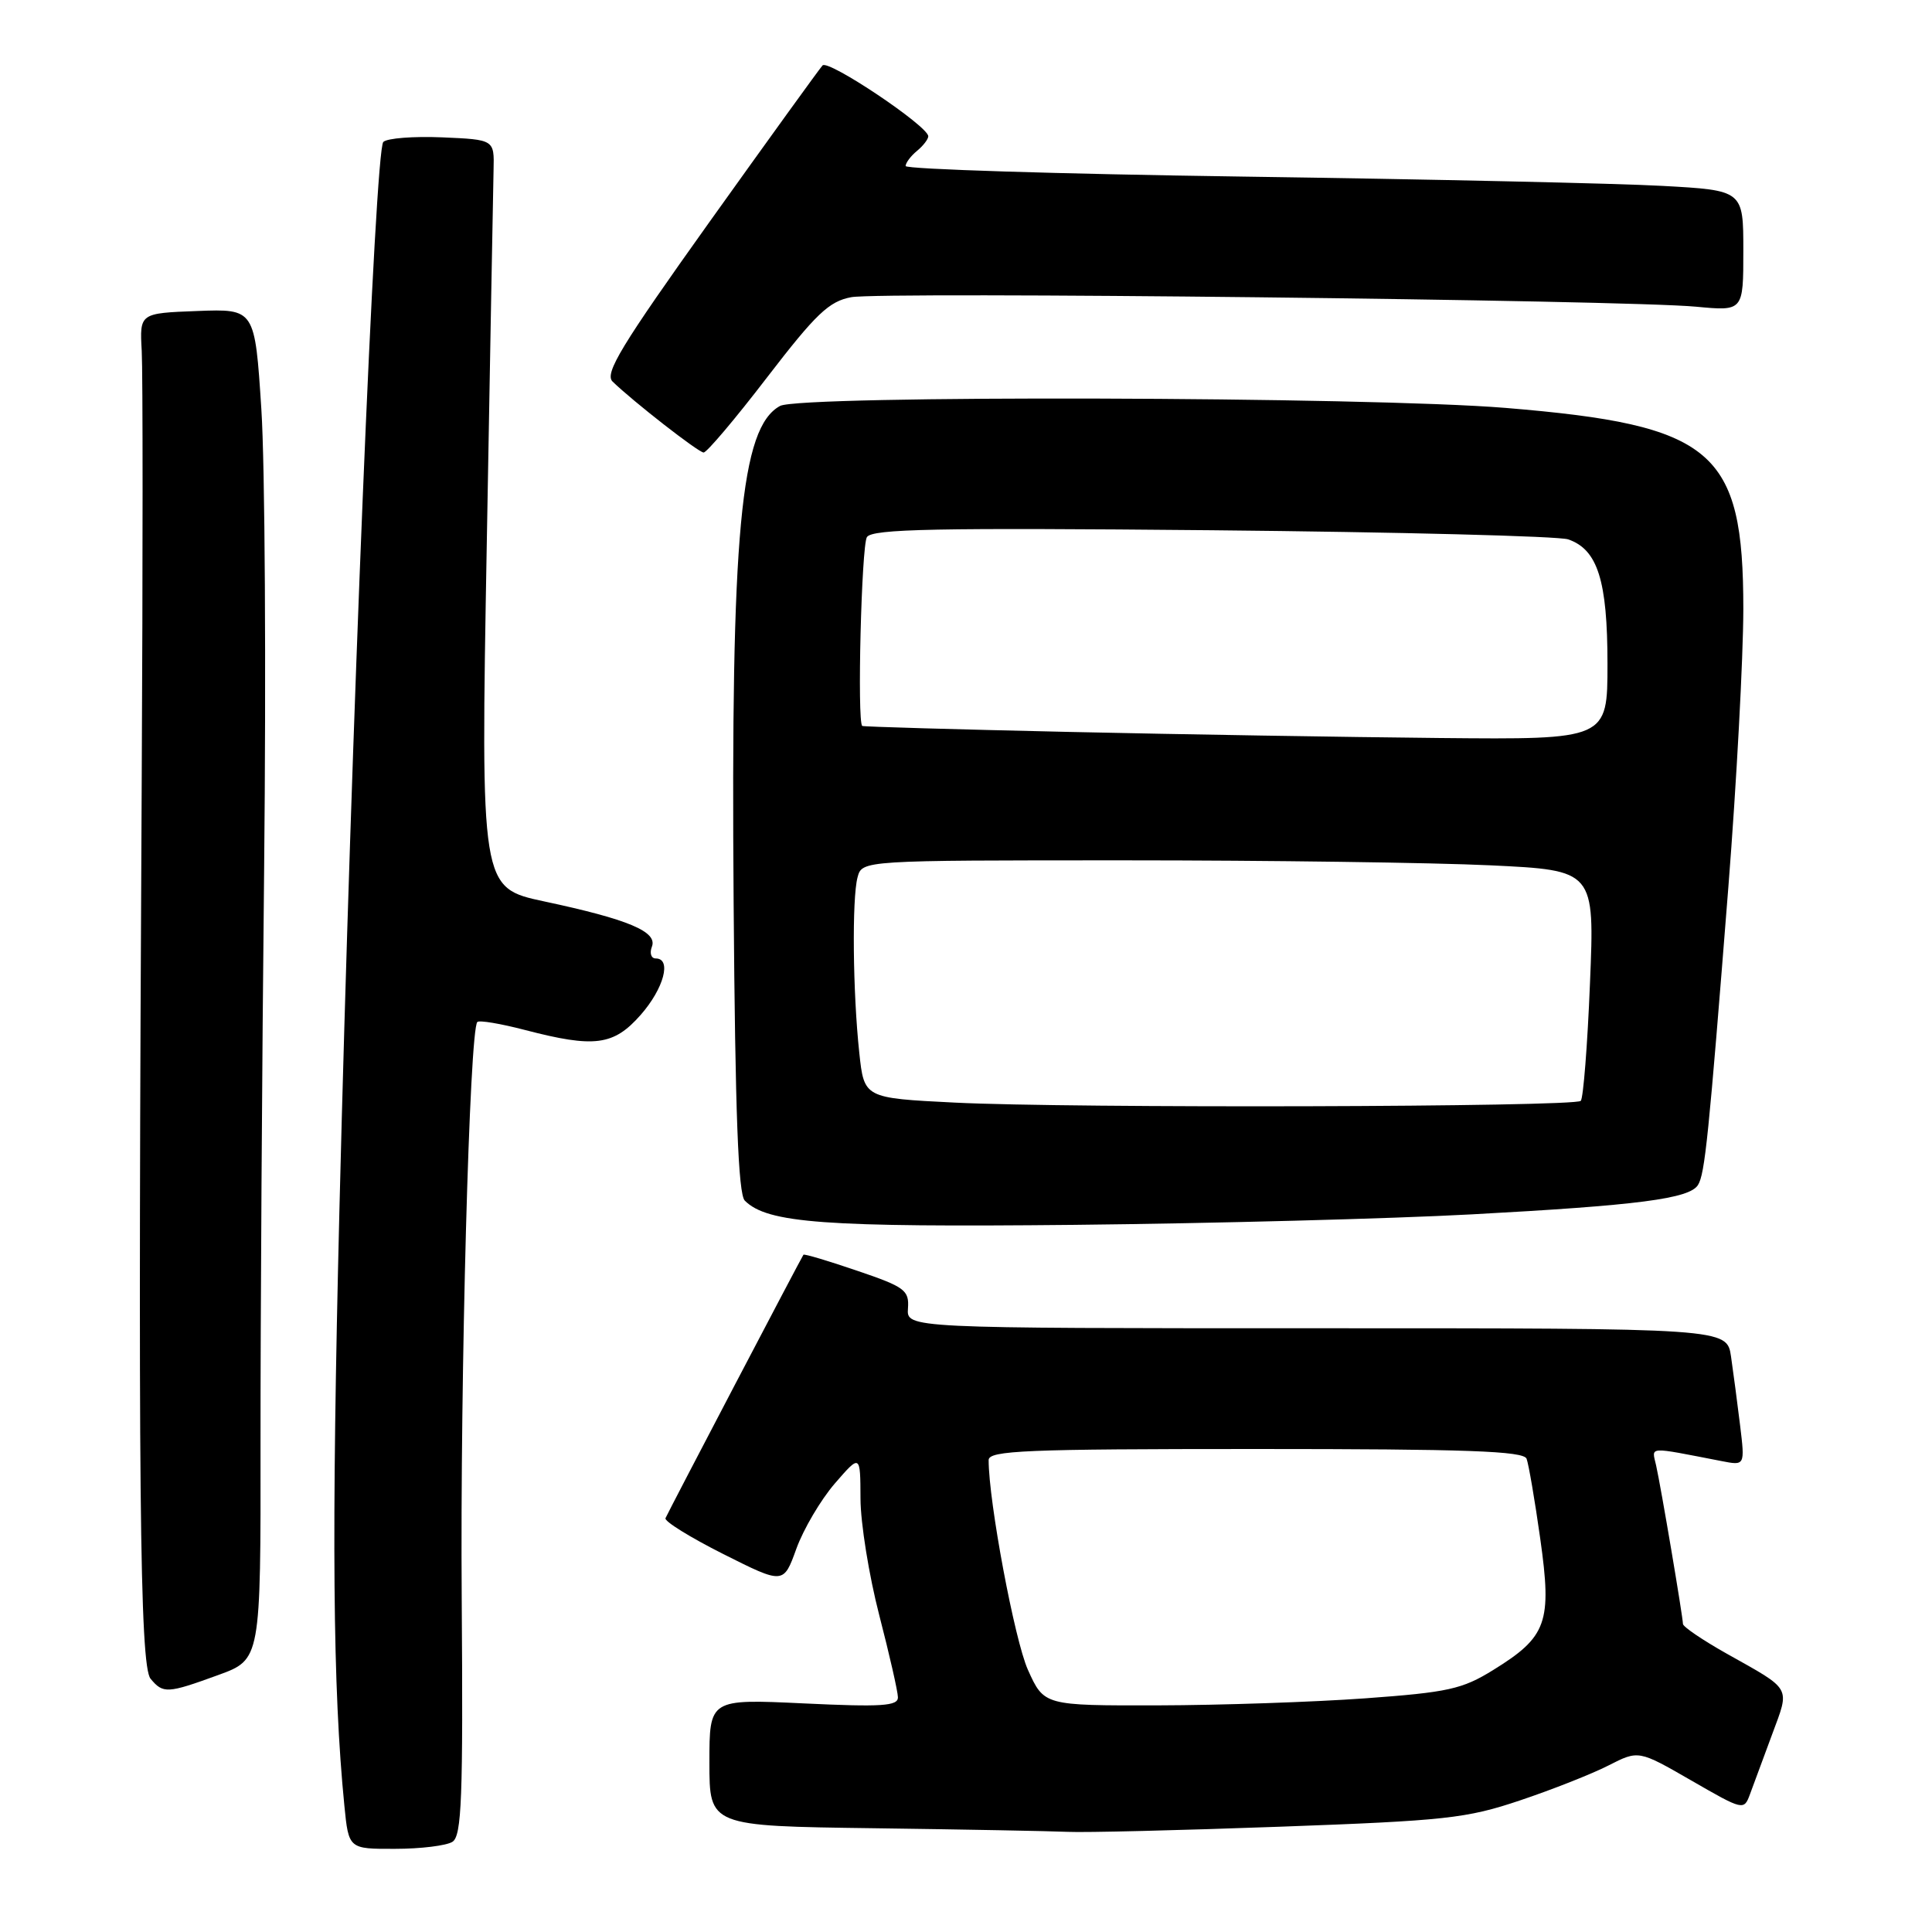 <?xml version="1.0" encoding="UTF-8" standalone="no"?>
<!DOCTYPE svg PUBLIC "-//W3C//DTD SVG 1.1//EN" "http://www.w3.org/Graphics/SVG/1.1/DTD/svg11.dtd" >
<svg xmlns="http://www.w3.org/2000/svg" xmlns:xlink="http://www.w3.org/1999/xlink" version="1.1" viewBox="0 0 256 256">
 <g >
 <path fill="currentColor"
d=" M 59.95 244.05 C 61.18 243.27 61.37 238.29 61.18 211.82 C 60.96 182.49 62.21 136.46 63.25 135.42 C 63.51 135.16 66.35 135.64 69.57 136.48 C 78.79 138.88 81.31 138.55 84.90 134.47 C 87.97 130.97 89.03 127.00 86.89 127.00 C 86.28 127.00 86.05 126.30 86.38 125.44 C 87.15 123.45 83.27 121.82 72.10 119.44 C 63.69 117.64 63.69 117.64 64.50 72.07 C 64.94 47.01 65.35 24.70 65.40 22.50 C 65.50 18.50 65.50 18.50 58.60 18.20 C 54.80 18.04 51.29 18.31 50.79 18.81 C 49.69 19.91 46.55 96.40 44.97 160.50 C 43.92 203.48 44.09 223.69 45.63 239.25 C 46.20 245.00 46.20 245.00 52.35 244.98 C 55.73 244.98 59.15 244.56 59.95 244.05 Z  M 169.56 242.05 C 191.52 241.25 194.31 240.95 201.39 238.57 C 205.66 237.14 210.95 235.05 213.14 233.93 C 217.12 231.90 217.12 231.90 224.10 235.92 C 231.02 239.91 231.08 239.92 231.89 237.72 C 232.35 236.50 233.66 232.95 234.81 229.83 C 237.18 223.42 237.52 224.01 228.75 219.09 C 225.59 217.31 223.00 215.55 223.00 215.18 C 222.99 214.23 220.08 197.00 219.44 194.16 C 218.87 191.62 218.14 191.67 228.11 193.60 C 231.22 194.21 231.22 194.21 230.57 188.85 C 230.21 185.91 229.67 181.81 229.37 179.75 C 228.82 176.00 228.82 176.00 174.47 176.00 C 120.12 176.00 120.12 176.00 120.31 173.37 C 120.48 170.96 119.91 170.53 113.58 168.38 C 109.77 167.08 106.57 166.12 106.46 166.26 C 106.21 166.58 88.59 200.23 88.18 201.17 C 88.01 201.58 91.45 203.71 95.84 205.92 C 103.82 209.93 103.82 209.93 105.52 205.22 C 106.46 202.62 108.75 198.74 110.61 196.58 C 114.00 192.67 114.00 192.67 114.02 198.58 C 114.03 201.84 115.15 208.78 116.50 214.00 C 117.85 219.22 118.97 224.13 118.98 224.90 C 119.00 226.06 116.84 226.20 106.50 225.71 C 94.00 225.12 94.00 225.12 94.00 233.54 C 94.00 241.96 94.00 241.96 115.75 242.25 C 127.71 242.41 139.30 242.63 141.50 242.73 C 143.70 242.84 156.33 242.53 169.56 242.05 Z  M 28.92 221.95 C 34.55 219.90 34.55 219.90 34.52 191.20 C 34.51 175.41 34.72 141.12 35.00 115.00 C 35.27 88.88 35.11 61.52 34.63 54.21 C 33.77 40.92 33.77 40.92 26.14 41.21 C 18.50 41.50 18.50 41.50 18.78 46.50 C 18.93 49.25 18.93 74.67 18.78 103.00 C 18.27 196.52 18.51 220.71 19.95 222.44 C 21.61 224.44 22.17 224.41 28.92 221.95 Z  M 195.00 160.91 C 217.06 159.72 223.86 158.84 224.99 157.02 C 225.91 155.54 226.40 150.73 229.02 117.50 C 230.10 103.75 230.99 87.19 231.00 80.71 C 231.00 59.65 227.08 56.33 199.50 54.05 C 181.25 52.55 106.01 52.34 103.36 53.79 C 98.13 56.64 96.83 70.55 97.21 119.70 C 97.42 147.55 97.82 158.22 98.69 159.09 C 101.68 162.08 109.22 162.63 142.33 162.30 C 160.57 162.11 184.28 161.49 195.00 160.91 Z  M 101.63 50.02 C 108.12 41.58 109.84 39.93 112.79 39.38 C 116.76 38.63 215.25 39.74 224.75 40.64 C 231.00 41.23 231.00 41.23 231.00 33.23 C 231.00 25.22 231.00 25.22 220.25 24.63 C 214.34 24.30 189.36 23.75 164.75 23.40 C 140.14 23.05 120.00 22.42 120.00 22.00 C 120.00 21.59 120.67 20.68 121.50 20.00 C 122.33 19.32 123.00 18.44 123.00 18.06 C 123.00 16.72 109.76 7.85 108.99 8.67 C 108.57 9.13 101.84 18.45 94.03 29.38 C 82.30 45.82 80.07 49.49 81.17 50.56 C 83.88 53.19 92.52 59.93 93.23 59.96 C 93.64 59.98 97.42 55.51 101.63 50.02 Z  M 136.20 221.25 C 134.44 217.33 131.00 198.98 131.00 193.47 C 131.00 192.20 135.92 192.00 166.39 192.00 C 194.35 192.00 201.89 192.27 202.28 193.29 C 202.55 194.00 203.37 198.76 204.09 203.88 C 205.66 214.99 204.99 216.88 197.85 221.29 C 193.75 223.83 191.87 224.24 180.87 225.04 C 174.07 225.53 161.71 225.95 153.42 225.97 C 138.34 226.00 138.34 226.00 136.20 221.25 Z  M 126.50 146.10 C 114.50 145.50 114.50 145.50 113.86 139.50 C 113.00 131.50 112.88 119.04 113.63 116.25 C 114.23 114.00 114.23 114.00 148.96 114.00 C 168.06 114.00 189.90 114.30 197.49 114.66 C 211.30 115.32 211.30 115.32 210.68 130.29 C 210.35 138.53 209.79 145.54 209.46 145.87 C 208.65 146.69 141.74 146.87 126.50 146.10 Z  M 141.50 96.98 C 126.65 96.65 114.39 96.30 114.25 96.19 C 113.56 95.66 114.15 72.32 114.87 71.17 C 115.56 70.08 123.97 69.92 160.61 70.26 C 185.30 70.50 206.53 71.04 207.79 71.47 C 211.70 72.81 213.00 76.93 213.00 87.95 C 213.00 98.00 213.00 98.00 190.75 97.79 C 178.51 97.67 156.35 97.31 141.50 96.98 Z "/>
</g>
</svg>